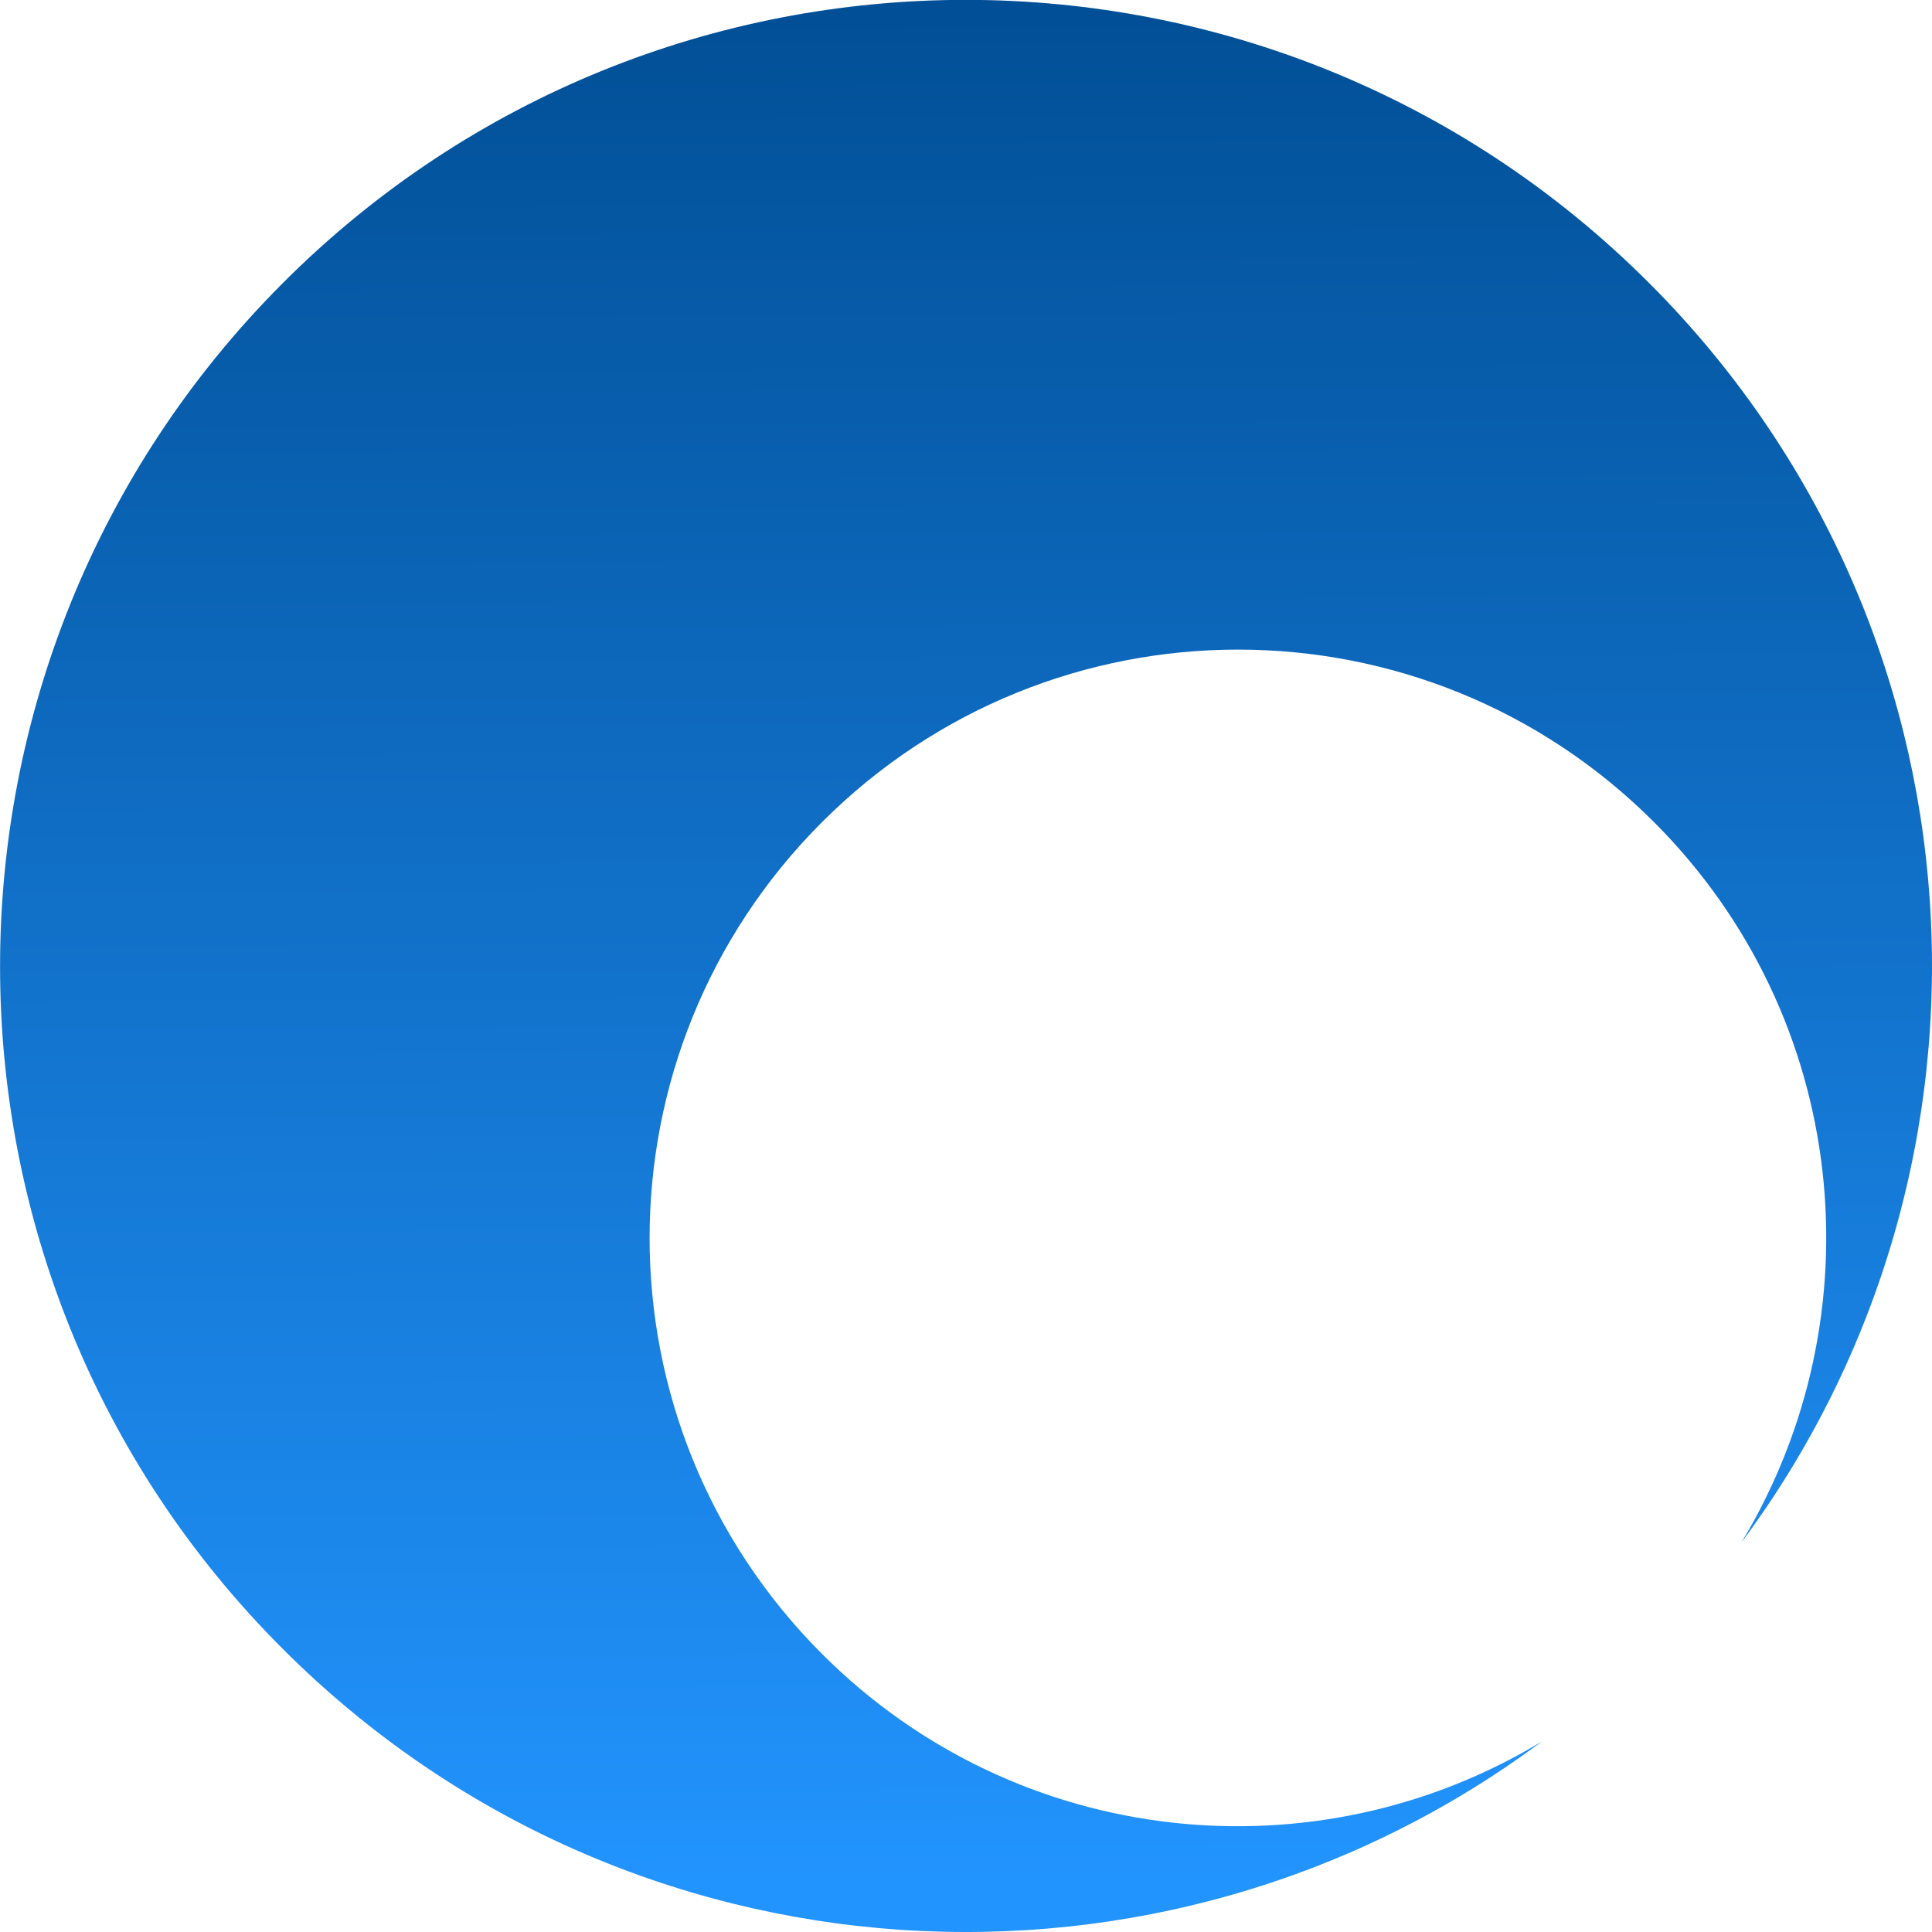 <?xml version="1.0" encoding="utf-8"?>
<!-- Generator: Adobe Illustrator 27.1.1, SVG Export Plug-In . SVG Version: 6.00 Build 0)  -->
<svg version="1.1"
	 id="svg4692" xmlns:rdf="http://www.w3.org/1999/02/22-rdf-syntax-ns#" xmlns:svg="http://www.w3.org/2000/svg" xmlns:sodipodi="http://sodipodi.sourceforge.net/DTD/sodipodi-0.dtd" xmlns:ns1="http://sozi.baierouge.fr" xmlns:cc="http://creativecommons.org/ns#" xmlns:dc="http://purl.org/dc/elements/1.1/" xmlns:inkscape="http://www.inkscape.org/namespaces/inkscape"
	 xmlns="http://www.w3.org/2000/svg" xmlns:xlink="http://www.w3.org/1999/xlink" x="0px" y="0px" viewBox="0 0 353.7 353.7"
	 style="enable-background:new 0 0 353.7 353.7;" xml:space="preserve">
<style type="text/css">
	.st0{fill:url(#SVGID_1_);}
</style>
<sodipodi:namedview  bordercolor="#666666" borderopacity="1.0" id="namedview4696" inkscape:current-layer="layer1" inkscape:cx="642.17049" inkscape:cy="175.65506" inkscape:document-units="mm" inkscape:pageopacity="0.0" inkscape:pageshadow="2" inkscape:window-height="851" inkscape:window-maximized="0" inkscape:window-width="1099" inkscape:window-x="605" inkscape:window-y="226" inkscape:zoom="0.30699632" pagecolor="#ffffff" showgrid="false">
	</sodipodi:namedview>
<linearGradient id="SVGID_1_" gradientUnits="userSpaceOnUse" x1="177.562" y1="345.182" x2="176.138" y2="3.022163e-03">
	<stop  offset="0" style="stop-color:#2294FE"/>
	<stop  offset="1" style="stop-color:#014F96"/>
</linearGradient>
<path class="st0" d="M150.5,302.8c-42.1-42.1-42.1-110.2,0-152.3s110.2-42.1,152.3,0c35.8,35.8,41.1,90.4,16,131.9
	c51.6-69.3,46-167.7-16.9-230.6c-69.1-69.1-181.1-69.1-250.1,0s-69.1,181.1,0,250.1c62.9,62.9,161.3,68.5,230.5,16.9
	C240.9,343.9,186.3,338.6,150.5,302.8z"/>
</svg>
